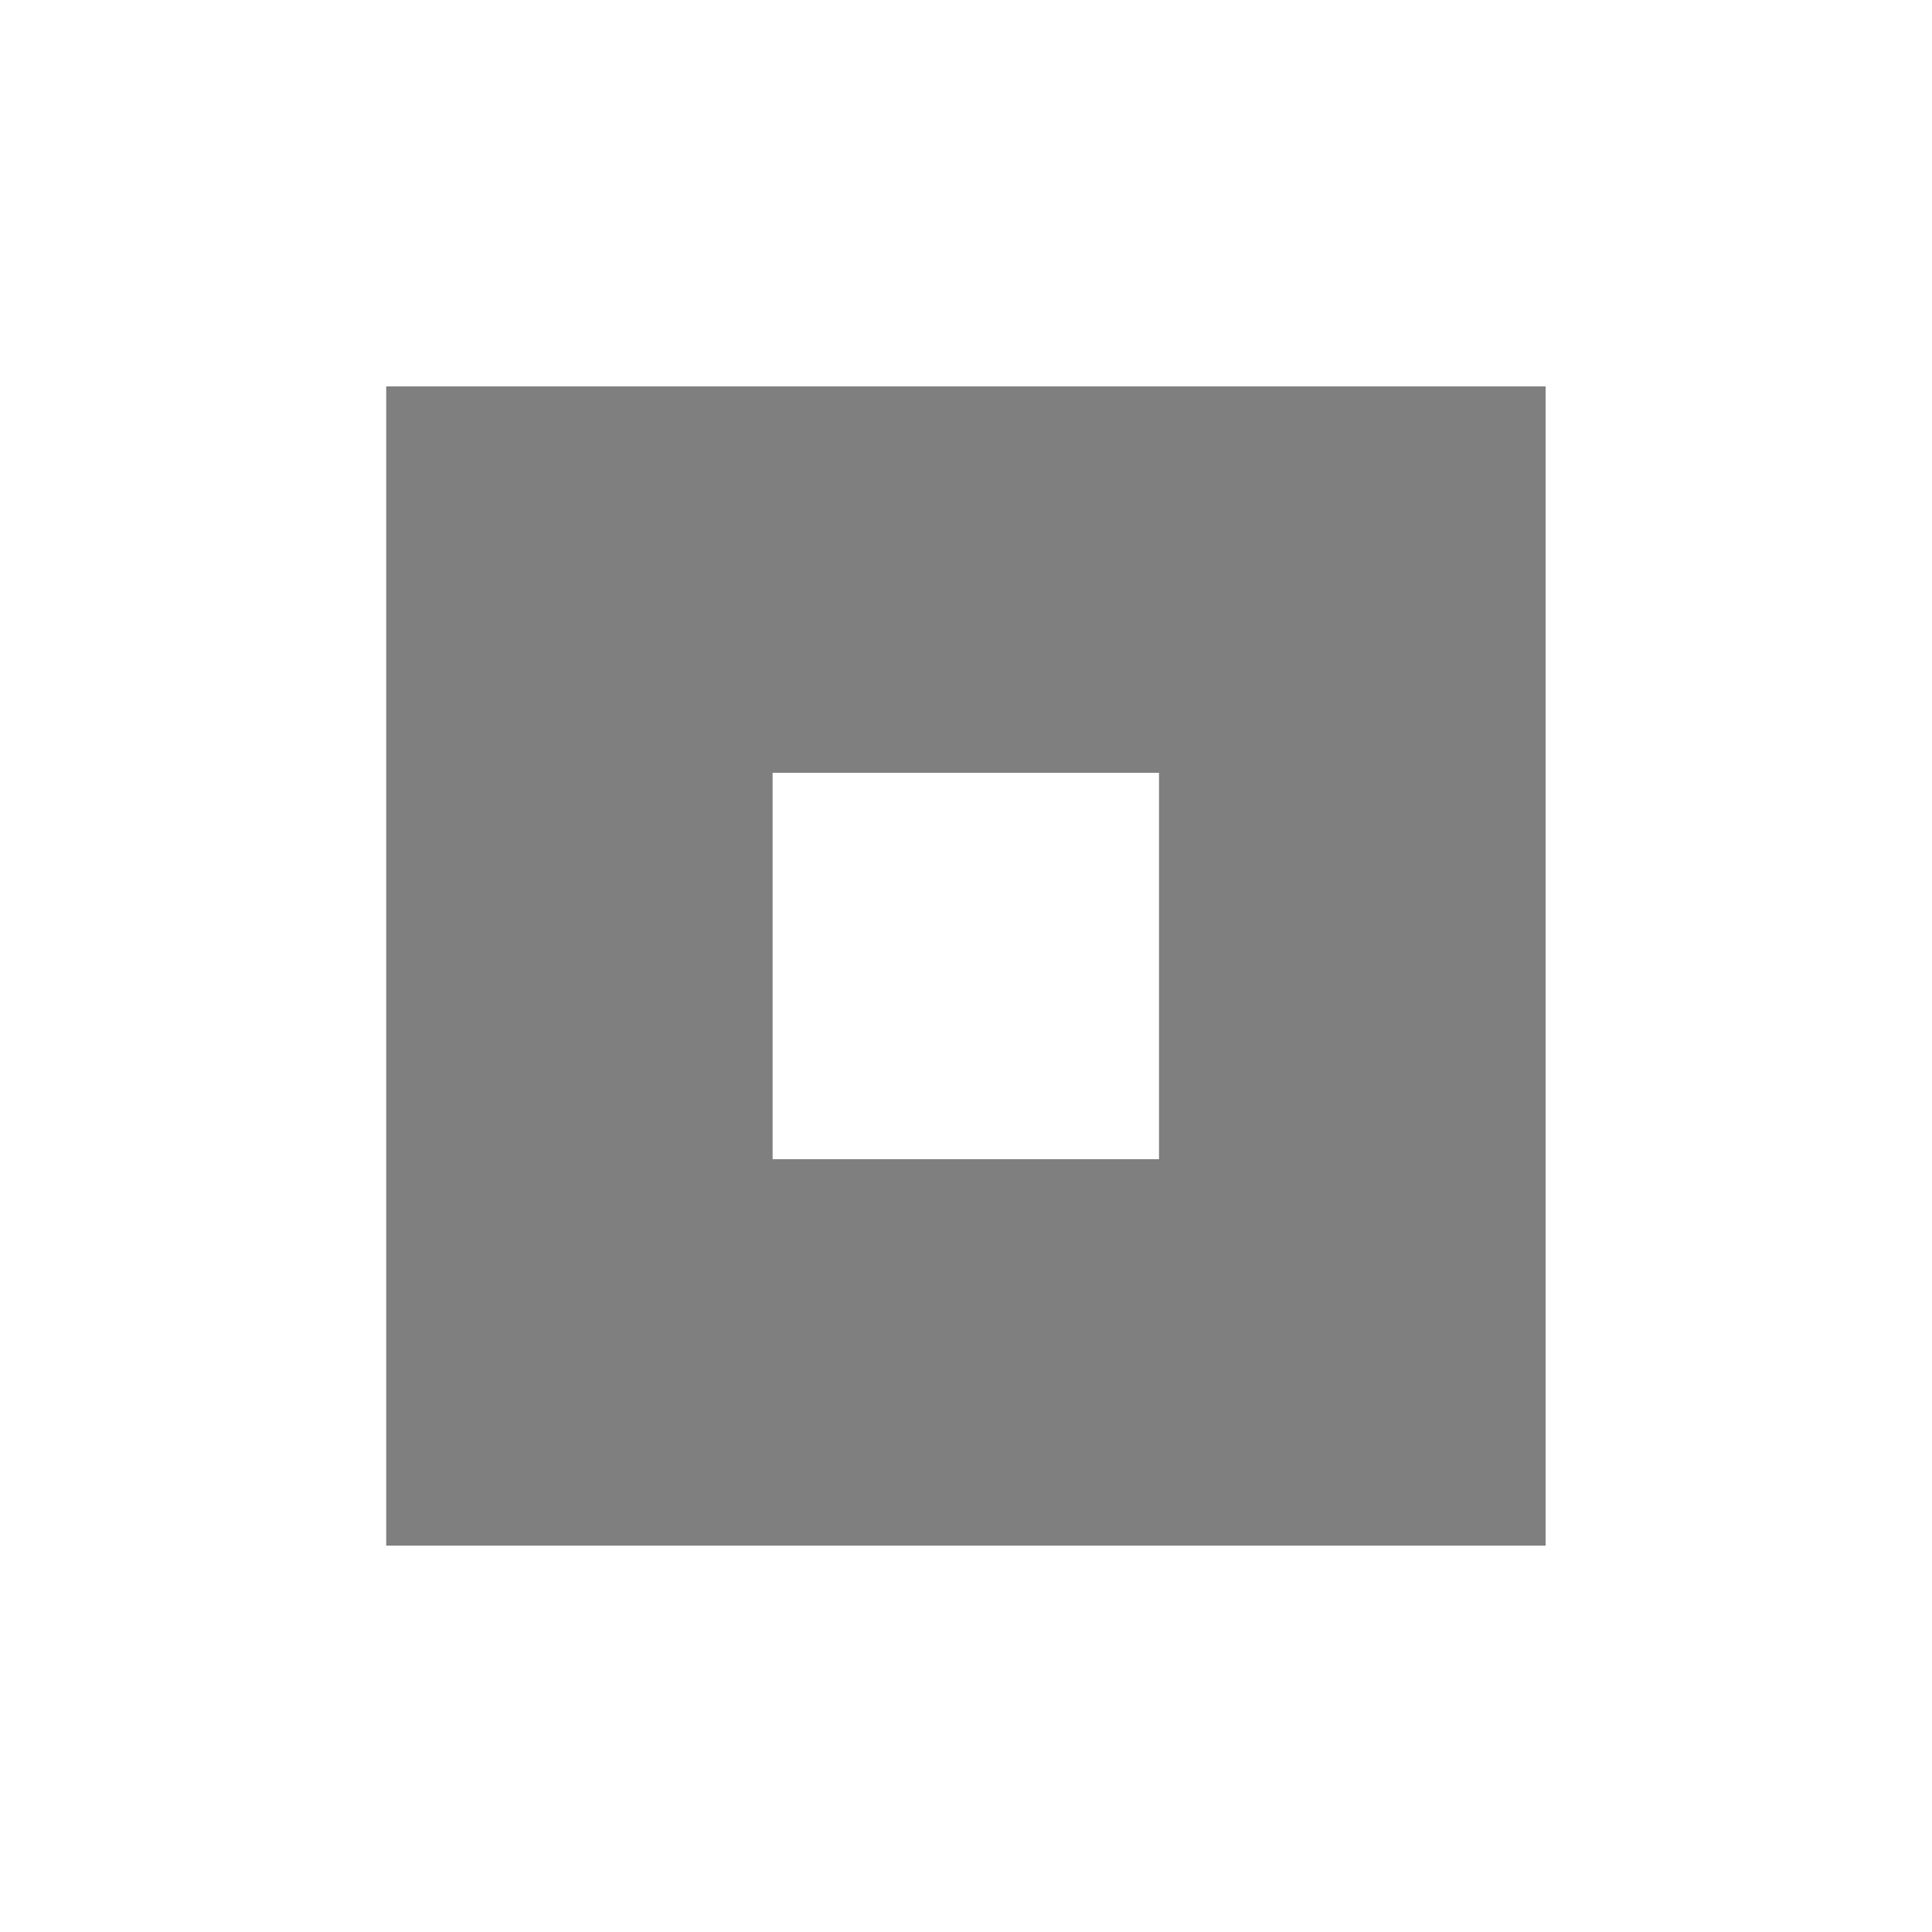 <svg width="10" height="10" viewBox="0 0 10 10" fill="none" xmlns="http://www.w3.org/2000/svg">
<rect x="0" y="0" width="10" height="10" fill="#808080" stroke="none"/>
<path d="M0.999 1H9V9H0.999V1Z" fill="black" fill-opacity="0.01" stroke="white" stroke-width="2"/>
<path fill-rule="evenodd" clip-rule="evenodd" d="M3.999 4H5.999V6H3.999V4Z" fill="white"/>
</svg>
